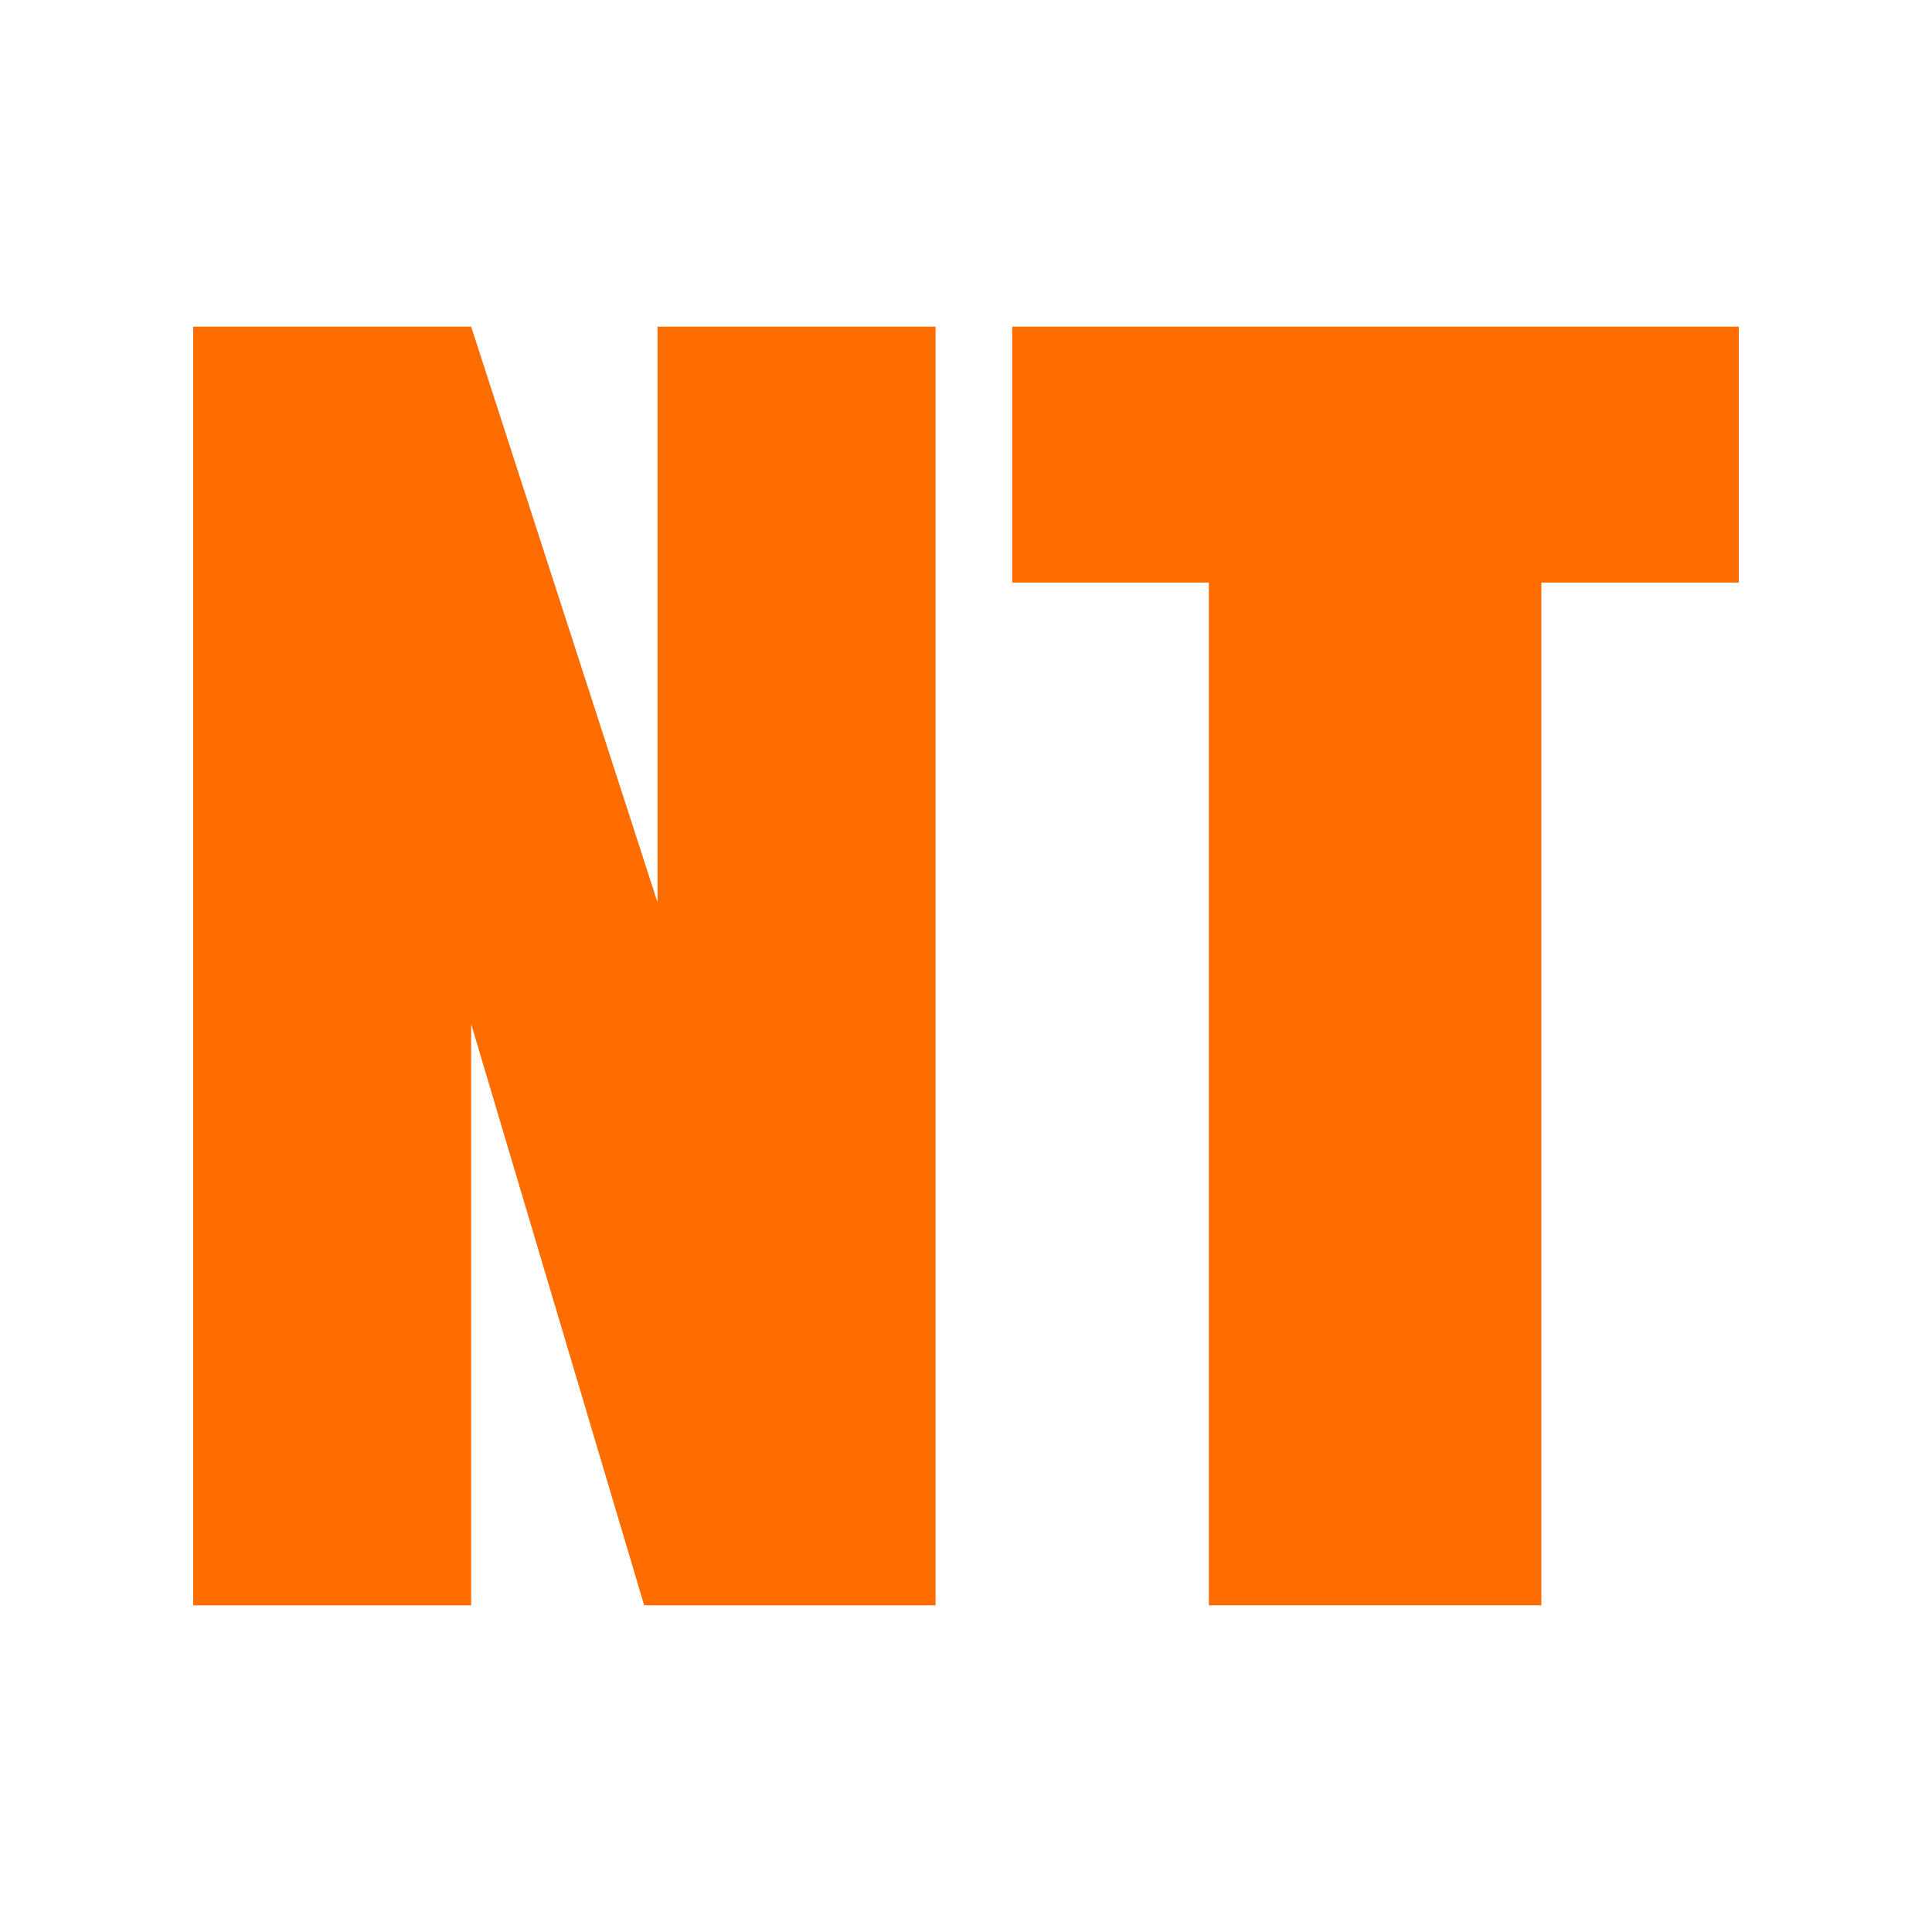 <?xml version="1.0" encoding="utf-8"?>
<!-- Generator: Adobe Illustrator 14.0.0, SVG Export Plug-In . SVG Version: 6.00 Build 43363)  -->
<!DOCTYPE svg PUBLIC "-//W3C//DTD SVG 1.1//EN" "http://www.w3.org/Graphics/SVG/1.1/DTD/svg11.dtd">
<svg version="1.1" id="Layer_1" xmlns="http://www.w3.org/2000/svg" xmlns:xlink="http://www.w3.org/1999/xlink" x="0px" y="0px"
	 width="50px" height="50px" viewBox="0 0 50 50" enable-background="new 0 0 50 50" xml:space="preserve">
<g>
	<path fill="#FF6C00" d="M24.213,8.455v33.09h-7.542l-4.477-15.042v15.042H5V8.455h7.194l4.823,14.899V8.455H24.213z"/>
	<path fill="#FF6C00" d="M45,8.455v6.621h-5.11v26.469h-8.604V15.076h-5.09V8.455H45z"/>
</g>
</svg>
